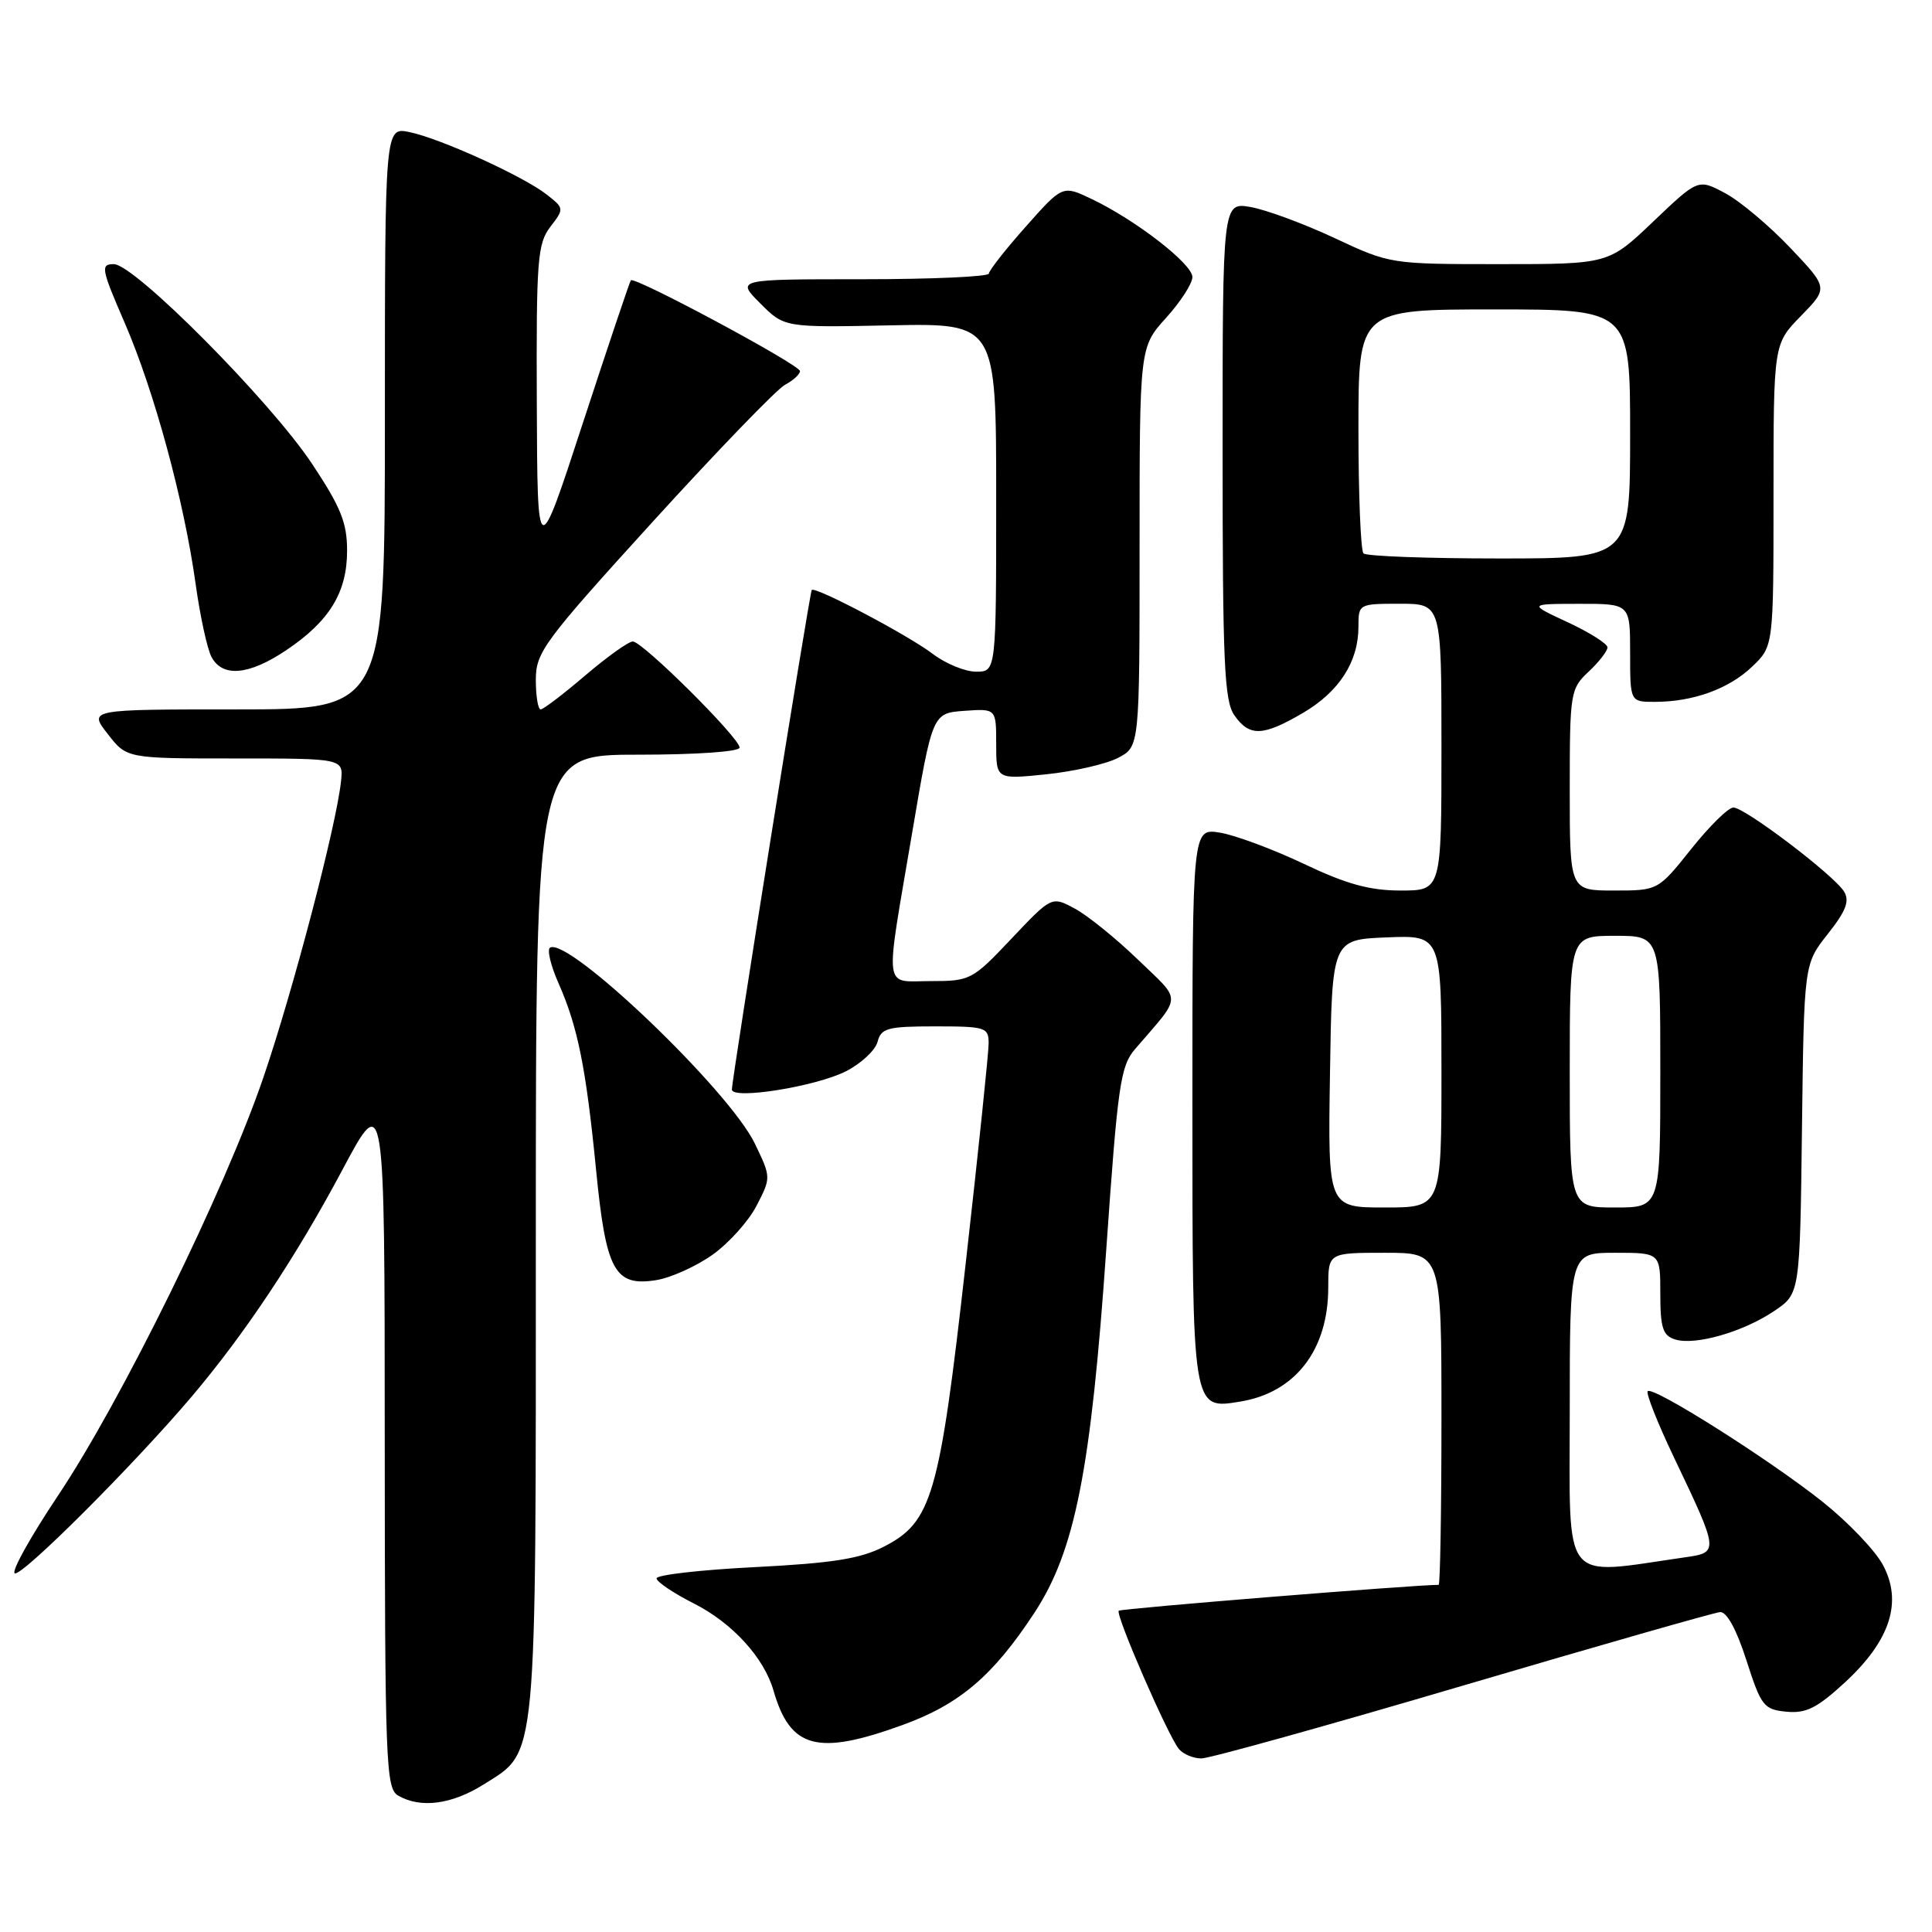 <?xml version="1.0" encoding="UTF-8" standalone="no"?>
<!DOCTYPE svg PUBLIC "-//W3C//DTD SVG 1.1//EN" "http://www.w3.org/Graphics/SVG/1.1/DTD/svg11.dtd" >
<svg xmlns="http://www.w3.org/2000/svg" xmlns:xlink="http://www.w3.org/1999/xlink" version="1.1" viewBox="0 0 256 256">
 <g >
 <path fill="currentColor"
d=" M 64.10 236.44 C 71.24 231.93 71.00 234.50 71.00 163.53 C 71.00 100.00 71.00 100.00 84.50 100.00 C 92.30 100.00 98.00 99.60 98.00 99.06 C 98.00 97.77 85.15 85.00 83.85 85.00 C 83.28 85.00 80.45 87.03 77.55 89.50 C 74.65 91.97 72.00 94.00 71.64 94.00 C 71.29 94.00 71.00 92.24 71.00 90.08 C 71.00 86.43 72.04 85.02 86.51 69.11 C 95.05 59.73 102.92 51.58 104.01 50.99 C 105.11 50.41 106.00 49.59 106.00 49.17 C 106.00 48.34 84.06 36.57 83.59 37.14 C 83.43 37.34 80.58 45.83 77.25 56.00 C 71.21 74.50 71.21 74.50 71.13 53.50 C 71.05 34.43 71.22 32.28 72.92 30.06 C 74.77 27.65 74.76 27.60 72.46 25.79 C 69.37 23.36 58.33 18.34 54.25 17.50 C 51.00 16.84 51.00 16.84 51.00 55.42 C 51.00 94.00 51.00 94.00 31.37 94.00 C 11.74 94.00 11.74 94.00 14.27 97.25 C 16.79 100.50 16.79 100.50 31.15 100.50 C 45.50 100.50 45.50 100.50 45.19 103.50 C 44.57 109.38 38.86 131.18 34.91 142.74 C 29.80 157.72 16.08 185.64 7.65 198.23 C 4.07 203.59 1.50 208.19 1.95 208.47 C 2.82 209.01 17.74 194.10 25.43 185.02 C 32.50 176.66 39.23 166.54 45.39 154.97 C 50.97 144.50 50.97 144.50 50.98 190.70 C 51.00 233.64 51.12 236.97 52.75 237.92 C 55.72 239.65 59.86 239.11 64.10 236.44 Z  M 193.82 223.36 C 211.79 218.06 227.13 213.68 227.91 213.61 C 228.80 213.54 230.09 215.89 231.41 220.00 C 233.36 226.07 233.71 226.52 236.71 226.81 C 239.31 227.06 240.77 226.33 244.45 222.94 C 250.48 217.38 252.13 212.26 249.49 207.35 C 248.46 205.43 244.87 201.68 241.52 199.01 C 234.47 193.40 219.03 183.63 218.33 184.34 C 218.07 184.60 219.64 188.57 221.83 193.16 C 227.78 205.63 227.79 205.71 223.29 206.35 C 206.72 208.73 208.00 210.34 208.00 187.07 C 208.00 166.00 208.00 166.00 214.00 166.00 C 220.00 166.00 220.00 166.00 220.00 171.43 C 220.00 175.94 220.33 176.97 221.95 177.48 C 224.60 178.32 230.96 176.50 235.10 173.71 C 238.50 171.42 238.50 171.42 238.77 149.58 C 239.04 127.74 239.04 127.74 242.19 123.76 C 244.61 120.70 245.11 119.39 244.35 118.14 C 243.01 115.96 231.21 107.00 229.68 107.00 C 229.02 107.00 226.50 109.47 224.09 112.50 C 219.70 118.00 219.70 118.00 213.85 118.00 C 208.00 118.00 208.00 118.00 208.00 104.67 C 208.00 91.75 208.08 91.28 210.50 89.00 C 211.88 87.71 213.00 86.26 213.00 85.78 C 213.00 85.30 210.64 83.81 207.75 82.46 C 202.50 80.02 202.50 80.02 209.25 80.01 C 216.00 80.00 216.00 80.00 216.00 86.50 C 216.00 93.00 216.00 93.00 219.26 93.00 C 224.35 93.00 229.09 91.28 232.17 88.33 C 235.00 85.63 235.00 85.63 235.00 65.61 C 235.00 45.58 235.00 45.58 238.63 41.87 C 242.26 38.15 242.26 38.15 237.21 32.83 C 234.43 29.90 230.55 26.64 228.58 25.59 C 225.01 23.69 225.01 23.69 219.08 29.34 C 213.15 35.00 213.15 35.00 198.68 35.00 C 184.27 35.00 184.17 34.98 176.85 31.55 C 172.81 29.66 167.81 27.81 165.75 27.44 C 162.00 26.78 162.00 26.78 162.00 59.67 C 162.00 87.81 162.22 92.88 163.56 94.78 C 165.56 97.64 167.34 97.58 172.66 94.46 C 177.45 91.65 180.00 87.69 180.00 83.05 C 180.00 80.02 180.04 80.00 185.50 80.00 C 191.00 80.00 191.00 80.00 191.00 99.00 C 191.00 118.00 191.00 118.00 185.60 118.00 C 181.50 118.00 178.43 117.16 172.76 114.46 C 168.66 112.52 163.66 110.66 161.65 110.33 C 158.00 109.74 158.00 109.74 158.00 146.18 C 158.00 187.04 157.95 186.76 164.32 185.72 C 171.63 184.54 176.00 178.87 176.00 170.60 C 176.00 166.00 176.00 166.00 183.50 166.00 C 191.00 166.00 191.00 166.00 191.00 188.00 C 191.00 200.10 190.83 210.00 190.63 210.00 C 187.40 210.00 148.52 213.14 148.24 213.43 C 147.76 213.91 154.76 230.00 156.21 231.75 C 156.78 232.44 158.12 233.00 159.19 233.00 C 160.27 233.00 175.85 228.66 193.82 223.36 Z  M 119.57 228.58 C 127.16 225.83 131.58 222.06 137.08 213.68 C 142.45 205.47 144.55 194.87 146.59 165.50 C 148.11 143.74 148.46 141.27 150.41 139.00 C 156.70 131.68 156.67 132.84 150.79 127.16 C 147.88 124.35 144.12 121.31 142.43 120.40 C 139.36 118.74 139.36 118.74 134.03 124.37 C 128.86 129.85 128.56 130.00 123.35 130.00 C 116.98 130.00 117.22 131.84 120.84 110.50 C 123.55 94.50 123.55 94.50 127.78 94.19 C 132.00 93.89 132.00 93.89 132.00 98.58 C 132.00 103.28 132.00 103.28 138.63 102.60 C 142.28 102.22 146.55 101.25 148.13 100.43 C 151.00 98.95 151.00 98.95 151.00 72.48 C 151.00 46.01 151.00 46.01 154.50 42.13 C 156.43 40.00 158.00 37.56 158.00 36.71 C 158.00 34.97 150.47 29.14 144.65 26.37 C 140.80 24.53 140.80 24.53 135.93 30.02 C 133.25 33.03 131.05 35.84 131.03 36.25 C 131.01 36.66 123.47 37.00 114.27 37.00 C 97.54 37.00 97.54 37.00 100.74 40.20 C 103.93 43.40 103.93 43.40 117.97 43.11 C 132.00 42.83 132.00 42.83 132.00 65.92 C 132.00 89.00 132.00 89.00 129.34 89.00 C 127.88 89.00 125.30 87.94 123.59 86.64 C 120.35 84.17 107.97 77.64 107.56 78.18 C 107.27 78.56 96.95 143.13 96.98 144.37 C 97.01 145.75 108.14 143.97 112.11 141.94 C 114.11 140.92 115.98 139.17 116.28 138.05 C 116.75 136.23 117.60 136.00 123.91 136.00 C 130.60 136.00 131.00 136.13 131.00 138.25 C 131.00 139.49 129.63 152.65 127.95 167.50 C 124.48 198.29 123.49 201.69 117.08 204.96 C 113.97 206.55 110.26 207.13 100.05 207.65 C 92.87 208.01 87.00 208.68 87.00 209.14 C 87.00 209.59 89.22 211.09 91.94 212.47 C 97.04 215.05 101.23 219.64 102.49 224.00 C 104.71 231.71 108.30 232.67 119.57 228.58 Z  M 94.40 166.27 C 96.55 164.75 99.19 161.82 100.25 159.76 C 102.18 156.03 102.18 156.01 100.01 151.51 C 96.58 144.43 75.30 124.08 72.88 125.57 C 72.47 125.83 72.97 127.95 74.01 130.29 C 76.56 136.06 77.65 141.47 78.98 154.98 C 80.29 168.41 81.44 170.51 86.97 169.62 C 88.90 169.31 92.24 167.80 94.40 166.27 Z  M 37.92 86.16 C 43.65 82.32 45.99 78.50 45.99 72.99 C 46.00 69.29 45.17 67.22 41.37 61.49 C 35.84 53.15 17.82 35.00 15.08 35.00 C 13.30 35.00 13.41 35.60 16.52 42.77 C 20.44 51.83 24.38 66.32 25.92 77.36 C 26.51 81.63 27.46 86.00 28.03 87.06 C 29.49 89.79 33.00 89.47 37.92 86.16 Z  M 176.23 142.25 C 176.50 124.50 176.50 124.50 183.75 124.21 C 191.00 123.91 191.00 123.91 191.00 141.96 C 191.00 160.00 191.00 160.00 183.48 160.00 C 175.95 160.00 175.95 160.00 176.23 142.25 Z  M 208.00 142.00 C 208.00 124.00 208.00 124.00 214.00 124.00 C 220.00 124.00 220.00 124.00 220.00 142.00 C 220.00 160.00 220.00 160.00 214.00 160.00 C 208.00 160.00 208.00 160.00 208.00 142.00 Z  M 180.67 73.33 C 180.30 72.97 180.00 65.54 180.00 56.83 C 180.00 41.00 180.00 41.00 198.00 41.00 C 216.00 41.00 216.00 41.00 216.00 57.50 C 216.00 74.00 216.00 74.00 198.67 74.00 C 189.13 74.00 181.03 73.70 180.67 73.33 Z "/>
</g>
</svg>